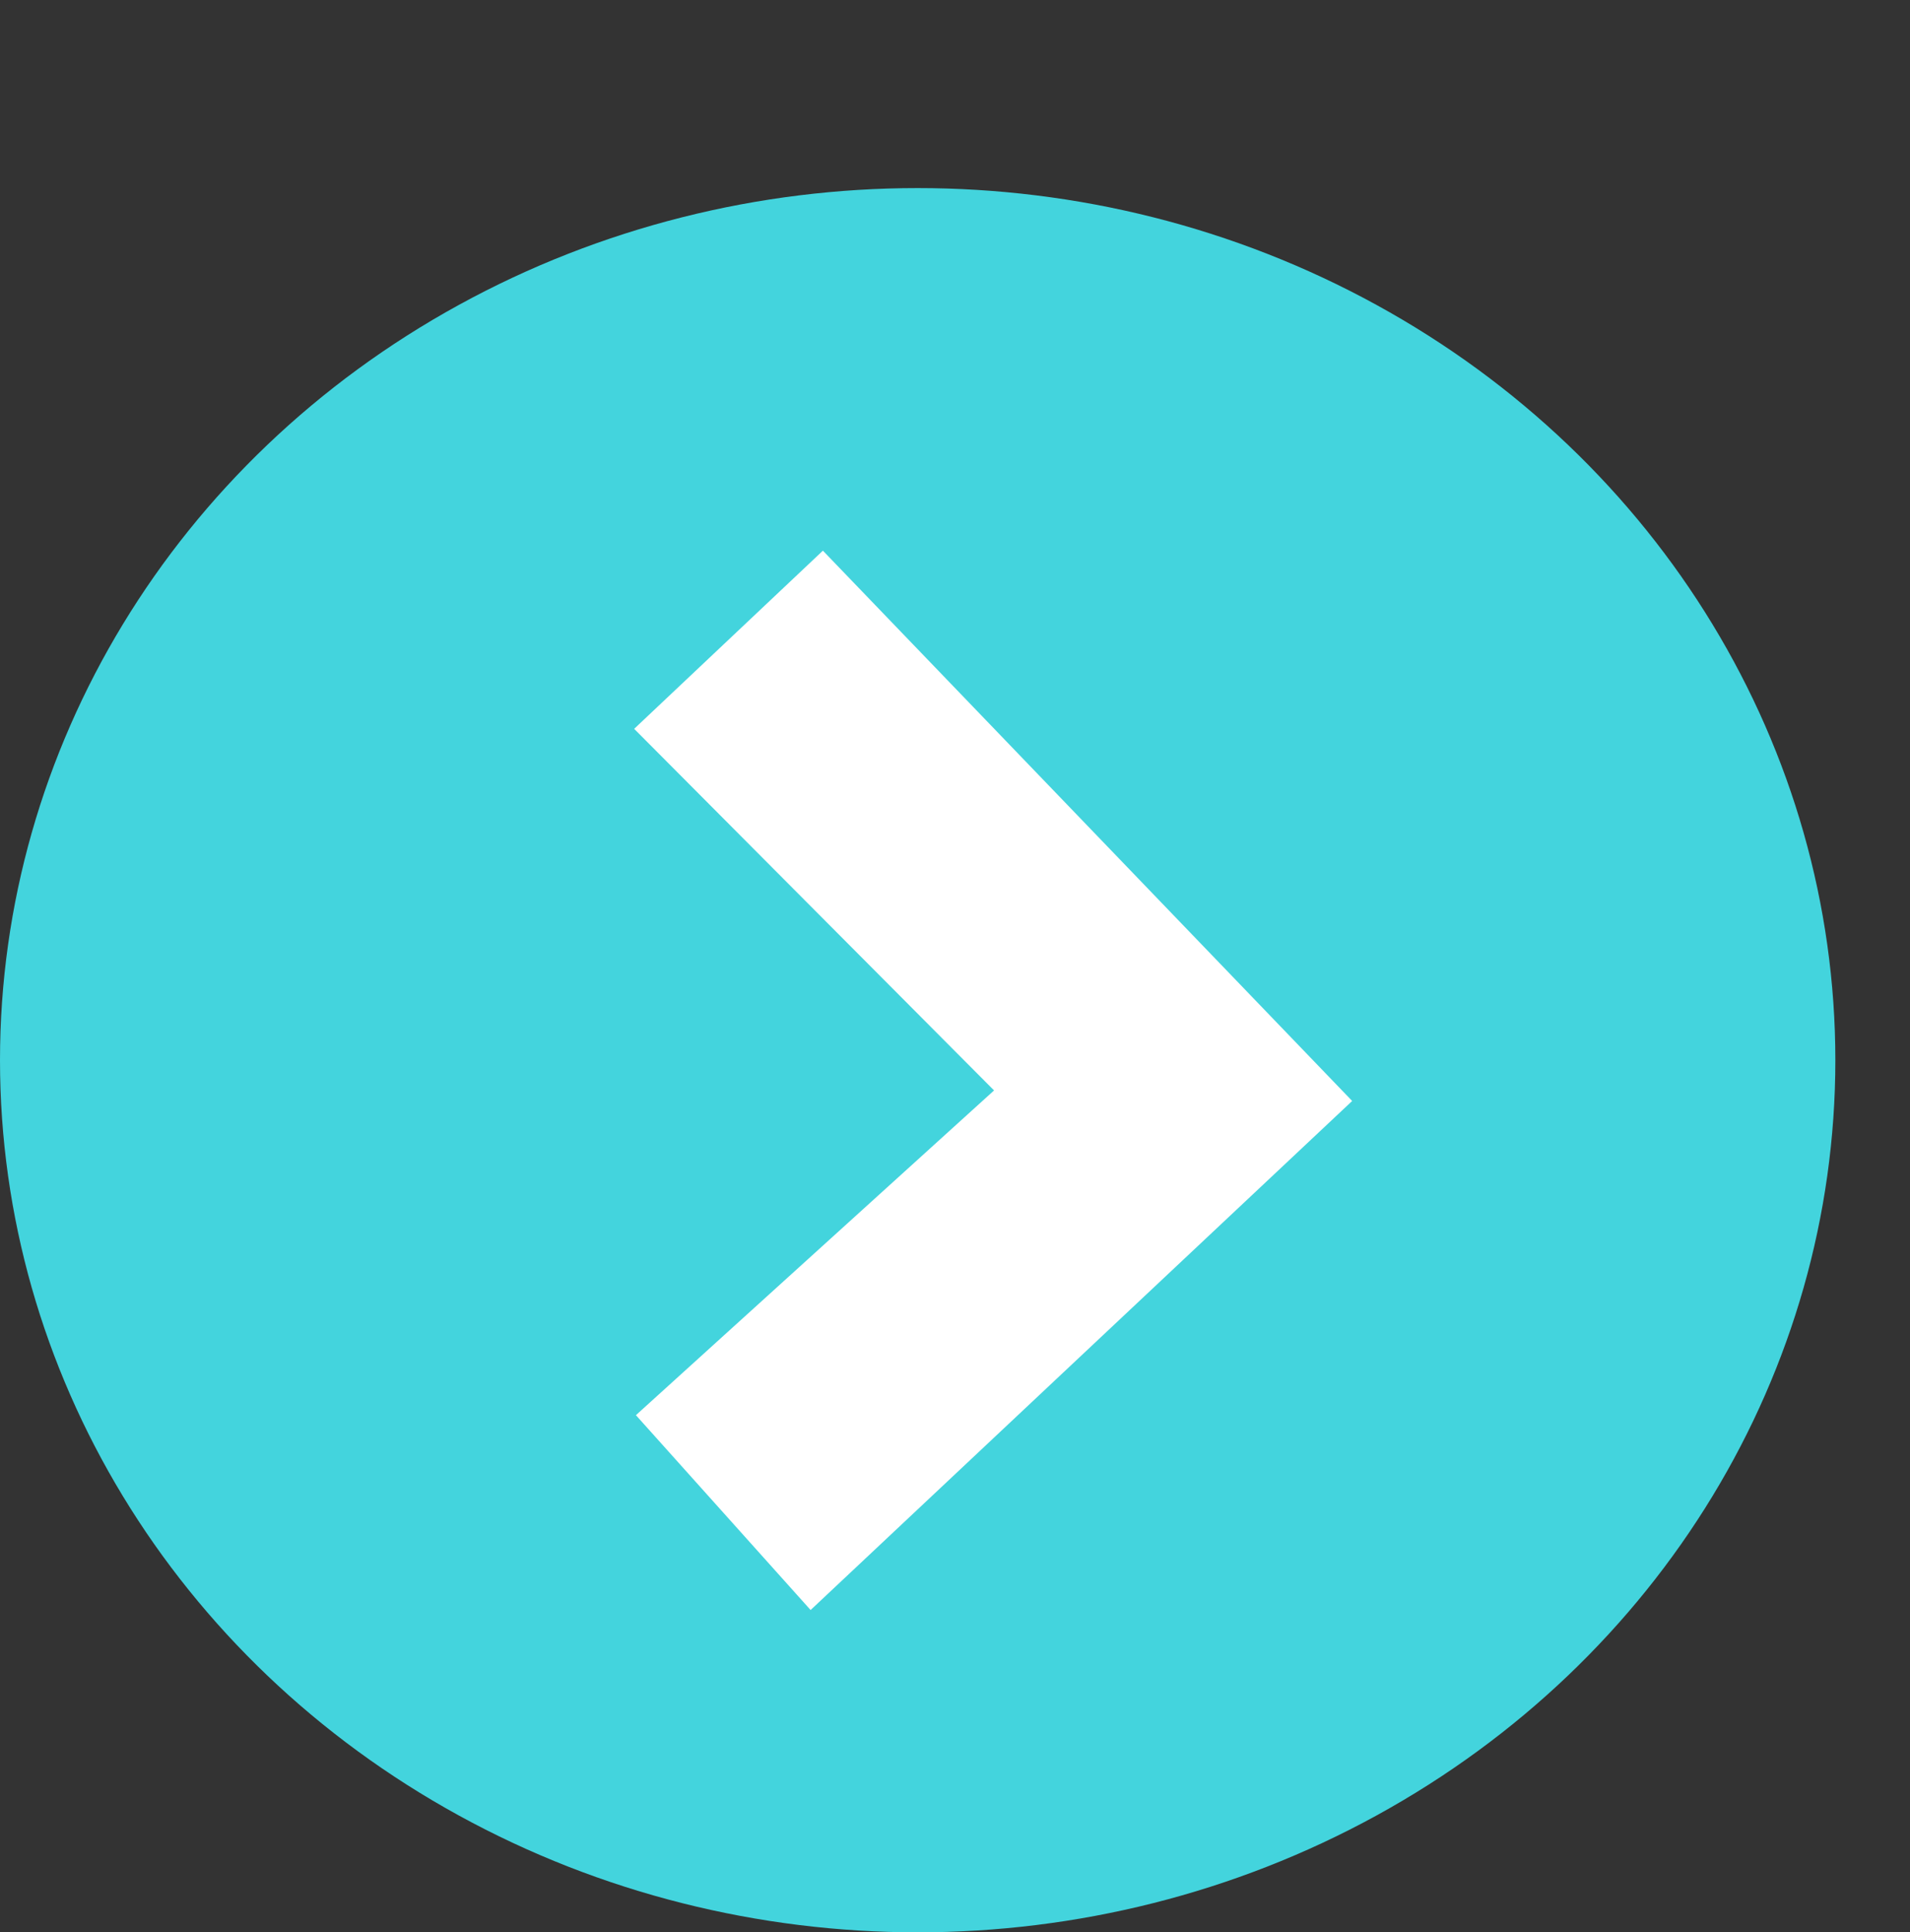 <svg width="85" height="86" viewBox="0 0 85 86" fill="none" xmlns="http://www.w3.org/2000/svg">
<rect x="0" y="0" width="85" height="86" fill="#333333" stroke="none"/>
<ellipse cx="40.839" cy="47.186" rx="40.839" ry="38.815" fill="#43D4DD"/>
<path d="M28.222 32.438L36.621 24.508L60.175 49L36.074 71.656L28.3 62.984L44.238 48.531L28.222 32.438Z" fill="white"/>
</svg>
